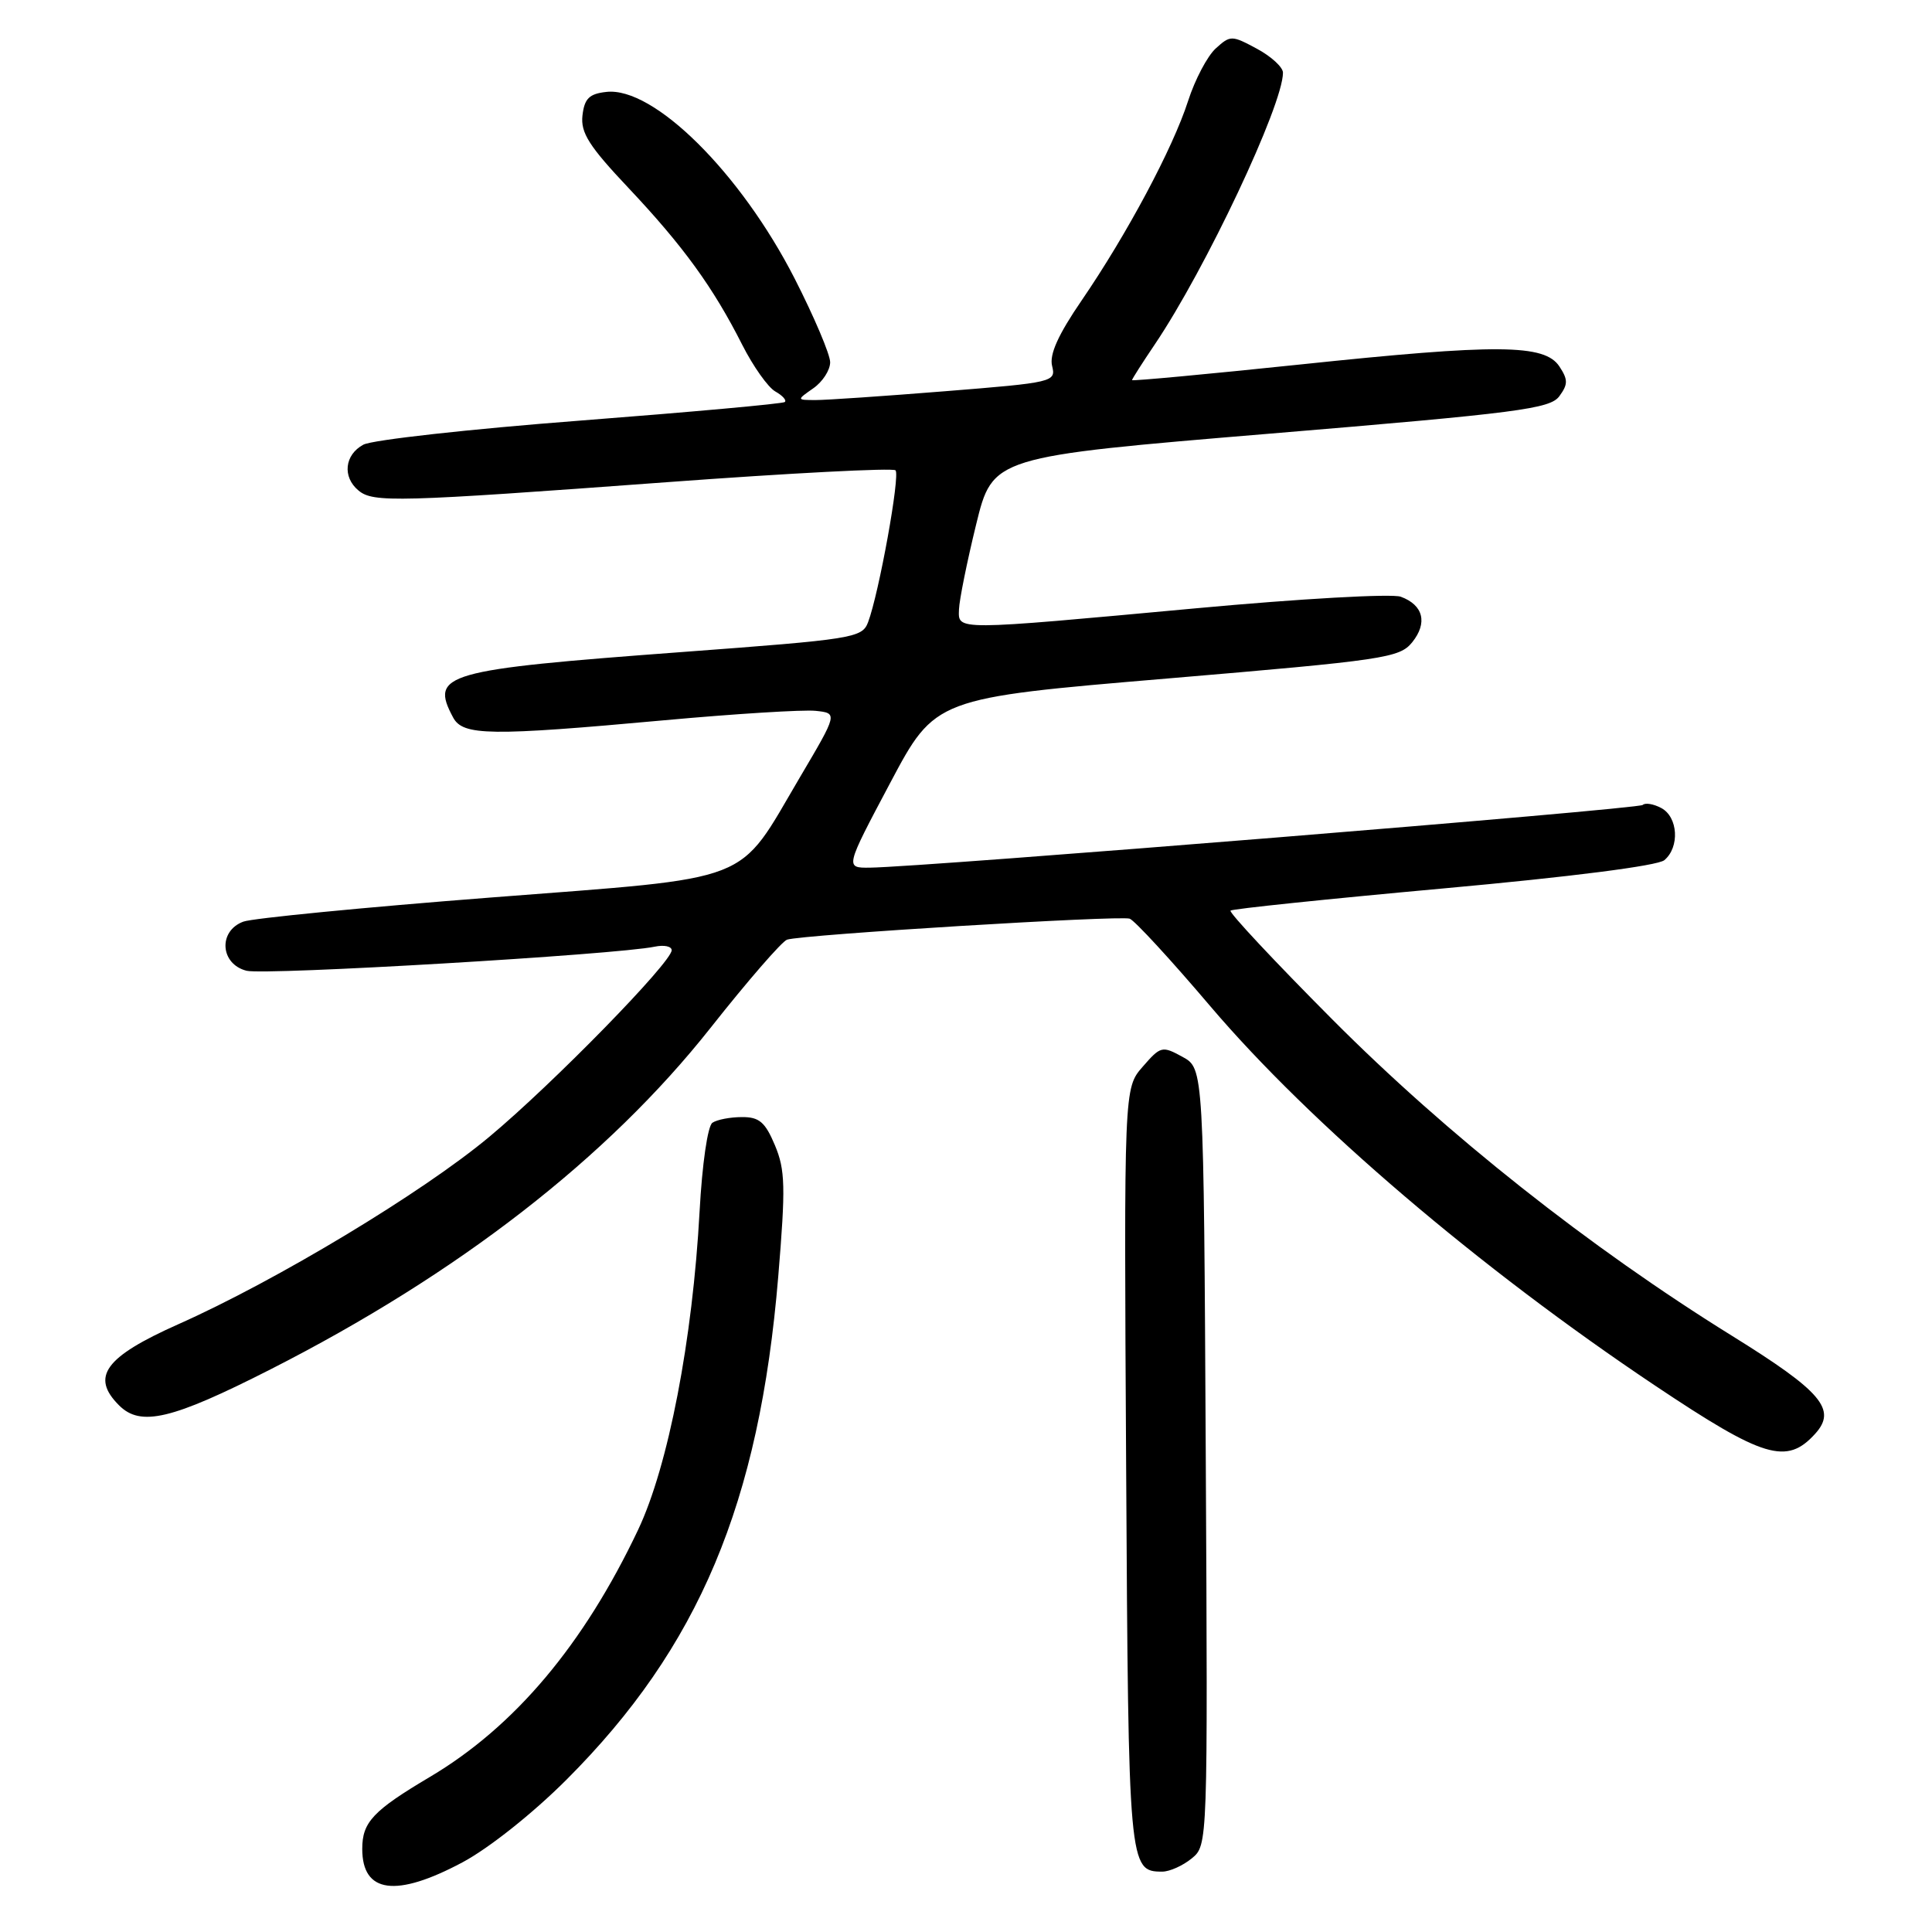 <?xml version="1.0" encoding="UTF-8" standalone="no"?>
<!DOCTYPE svg PUBLIC "-//W3C//DTD SVG 1.1//EN" "http://www.w3.org/Graphics/SVG/1.1/DTD/svg11.dtd" >
<svg xmlns="http://www.w3.org/2000/svg" xmlns:xlink="http://www.w3.org/1999/xlink" version="1.1" viewBox="0 0 256 256">
 <g >
 <path fill="currentColor"
d=" M 61.28 246.77 C 64.78 244.90 70.59 240.29 75.06 235.82 C 92.59 218.29 100.62 199.22 103.12 169.16 C 104.11 157.25 104.05 155.02 102.68 151.75 C 101.39 148.68 100.60 148.00 98.30 148.02 C 96.76 148.02 95.00 148.36 94.40 148.77 C 93.77 149.18 93.04 154.26 92.70 160.50 C 91.78 177.52 88.55 194.26 84.56 202.69 C 77.35 217.91 68.21 228.77 57.00 235.43 C 49.42 239.93 48.00 241.44 48.00 244.99 C 48.00 250.87 52.47 251.47 61.28 246.77 Z  M 157.91 246.25 C 160.04 244.50 160.04 244.50 159.77 193.04 C 159.50 141.58 159.50 141.58 156.69 140.04 C 153.99 138.56 153.79 138.61 151.41 141.35 C 148.93 144.19 148.93 144.19 149.22 194.44 C 149.52 247.44 149.57 248.00 154.01 248.00 C 154.98 248.00 156.74 247.21 157.91 246.25 Z  M 240.53 189.97 C 243.42 186.77 241.39 184.38 229.48 176.99 C 210.58 165.26 191.71 150.32 176.55 135.09 C 168.87 127.38 162.80 120.88 163.05 120.66 C 163.30 120.43 176.00 119.11 191.28 117.72 C 208.13 116.19 219.63 114.72 220.53 113.98 C 222.59 112.26 222.36 108.26 220.13 107.07 C 219.10 106.52 218.00 106.34 217.67 106.66 C 217.13 107.21 122.37 114.89 115.24 114.97 C 111.98 115.00 111.98 115.00 117.95 103.75 C 123.92 92.50 123.92 92.50 154.63 89.91 C 183.46 87.47 185.44 87.18 187.12 85.11 C 189.19 82.54 188.61 80.17 185.61 79.07 C 184.45 78.64 172.25 79.33 158.50 80.60 C 126.27 83.57 126.98 83.57 127.07 80.75 C 127.11 79.51 128.13 74.45 129.34 69.51 C 131.54 60.52 131.54 60.52 168.39 57.45 C 201.20 54.72 205.40 54.17 206.62 52.50 C 207.78 50.92 207.78 50.31 206.63 48.56 C 204.67 45.59 198.48 45.54 172.25 48.30 C 160.01 49.58 150.00 50.51 150.00 50.37 C 150.00 50.22 151.36 48.09 153.02 45.63 C 159.74 35.67 170.00 13.92 170.00 9.63 C 170.00 8.91 168.45 7.48 166.55 6.46 C 163.21 4.66 163.03 4.66 161.09 6.42 C 159.99 7.42 158.34 10.54 157.43 13.37 C 155.42 19.63 149.33 31.03 143.33 39.80 C 140.21 44.35 139.03 46.98 139.41 48.49 C 139.94 50.61 139.58 50.69 125.23 51.84 C 117.13 52.49 109.39 53.02 108.03 53.01 C 105.55 53.00 105.55 53.00 107.78 51.44 C 109.00 50.59 110.00 49.04 110.00 48.00 C 110.00 46.97 107.88 41.98 105.30 36.92 C 98.12 22.87 86.60 11.46 80.34 12.18 C 78.07 12.43 77.44 13.06 77.18 15.30 C 76.92 17.59 78.05 19.37 83.30 24.93 C 90.54 32.61 94.51 38.09 98.35 45.69 C 99.80 48.55 101.77 51.33 102.73 51.87 C 103.69 52.41 104.26 53.04 103.99 53.27 C 103.72 53.50 91.53 54.60 76.90 55.73 C 62.27 56.85 49.33 58.29 48.15 58.92 C 45.65 60.26 45.34 63.21 47.51 65.00 C 49.45 66.62 52.63 66.53 88.26 63.90 C 104.63 62.69 118.31 61.98 118.66 62.32 C 119.30 62.97 116.47 78.62 115.02 82.46 C 114.23 84.53 113.08 84.71 90.35 86.40 C 58.81 88.75 56.94 89.28 60.04 95.07 C 61.34 97.50 64.90 97.55 88.01 95.44 C 97.42 94.58 106.45 94.02 108.07 94.19 C 111.01 94.50 111.01 94.50 105.99 103.00 C 97.56 117.29 100.43 116.18 64.98 118.93 C 48.22 120.23 33.49 121.67 32.25 122.12 C 28.88 123.36 29.17 127.75 32.67 128.63 C 35.14 129.25 81.69 126.50 86.75 125.44 C 87.99 125.18 89.00 125.39 89.00 125.91 C 89.00 127.50 73.25 143.62 64.84 150.63 C 55.99 158.02 36.66 169.67 23.60 175.48 C 13.89 179.81 11.98 182.43 15.78 186.22 C 18.64 189.08 22.76 188.10 35.84 181.45 C 60.73 168.79 80.52 153.43 94.14 136.21 C 99.05 129.99 103.62 124.73 104.29 124.51 C 106.31 123.84 148.41 121.27 149.69 121.73 C 150.35 121.97 155.16 127.19 160.38 133.34 C 173.66 148.95 196.03 168.03 219.28 183.58 C 233.72 193.24 236.75 194.15 240.53 189.97 Z "/>
</g>
</svg>